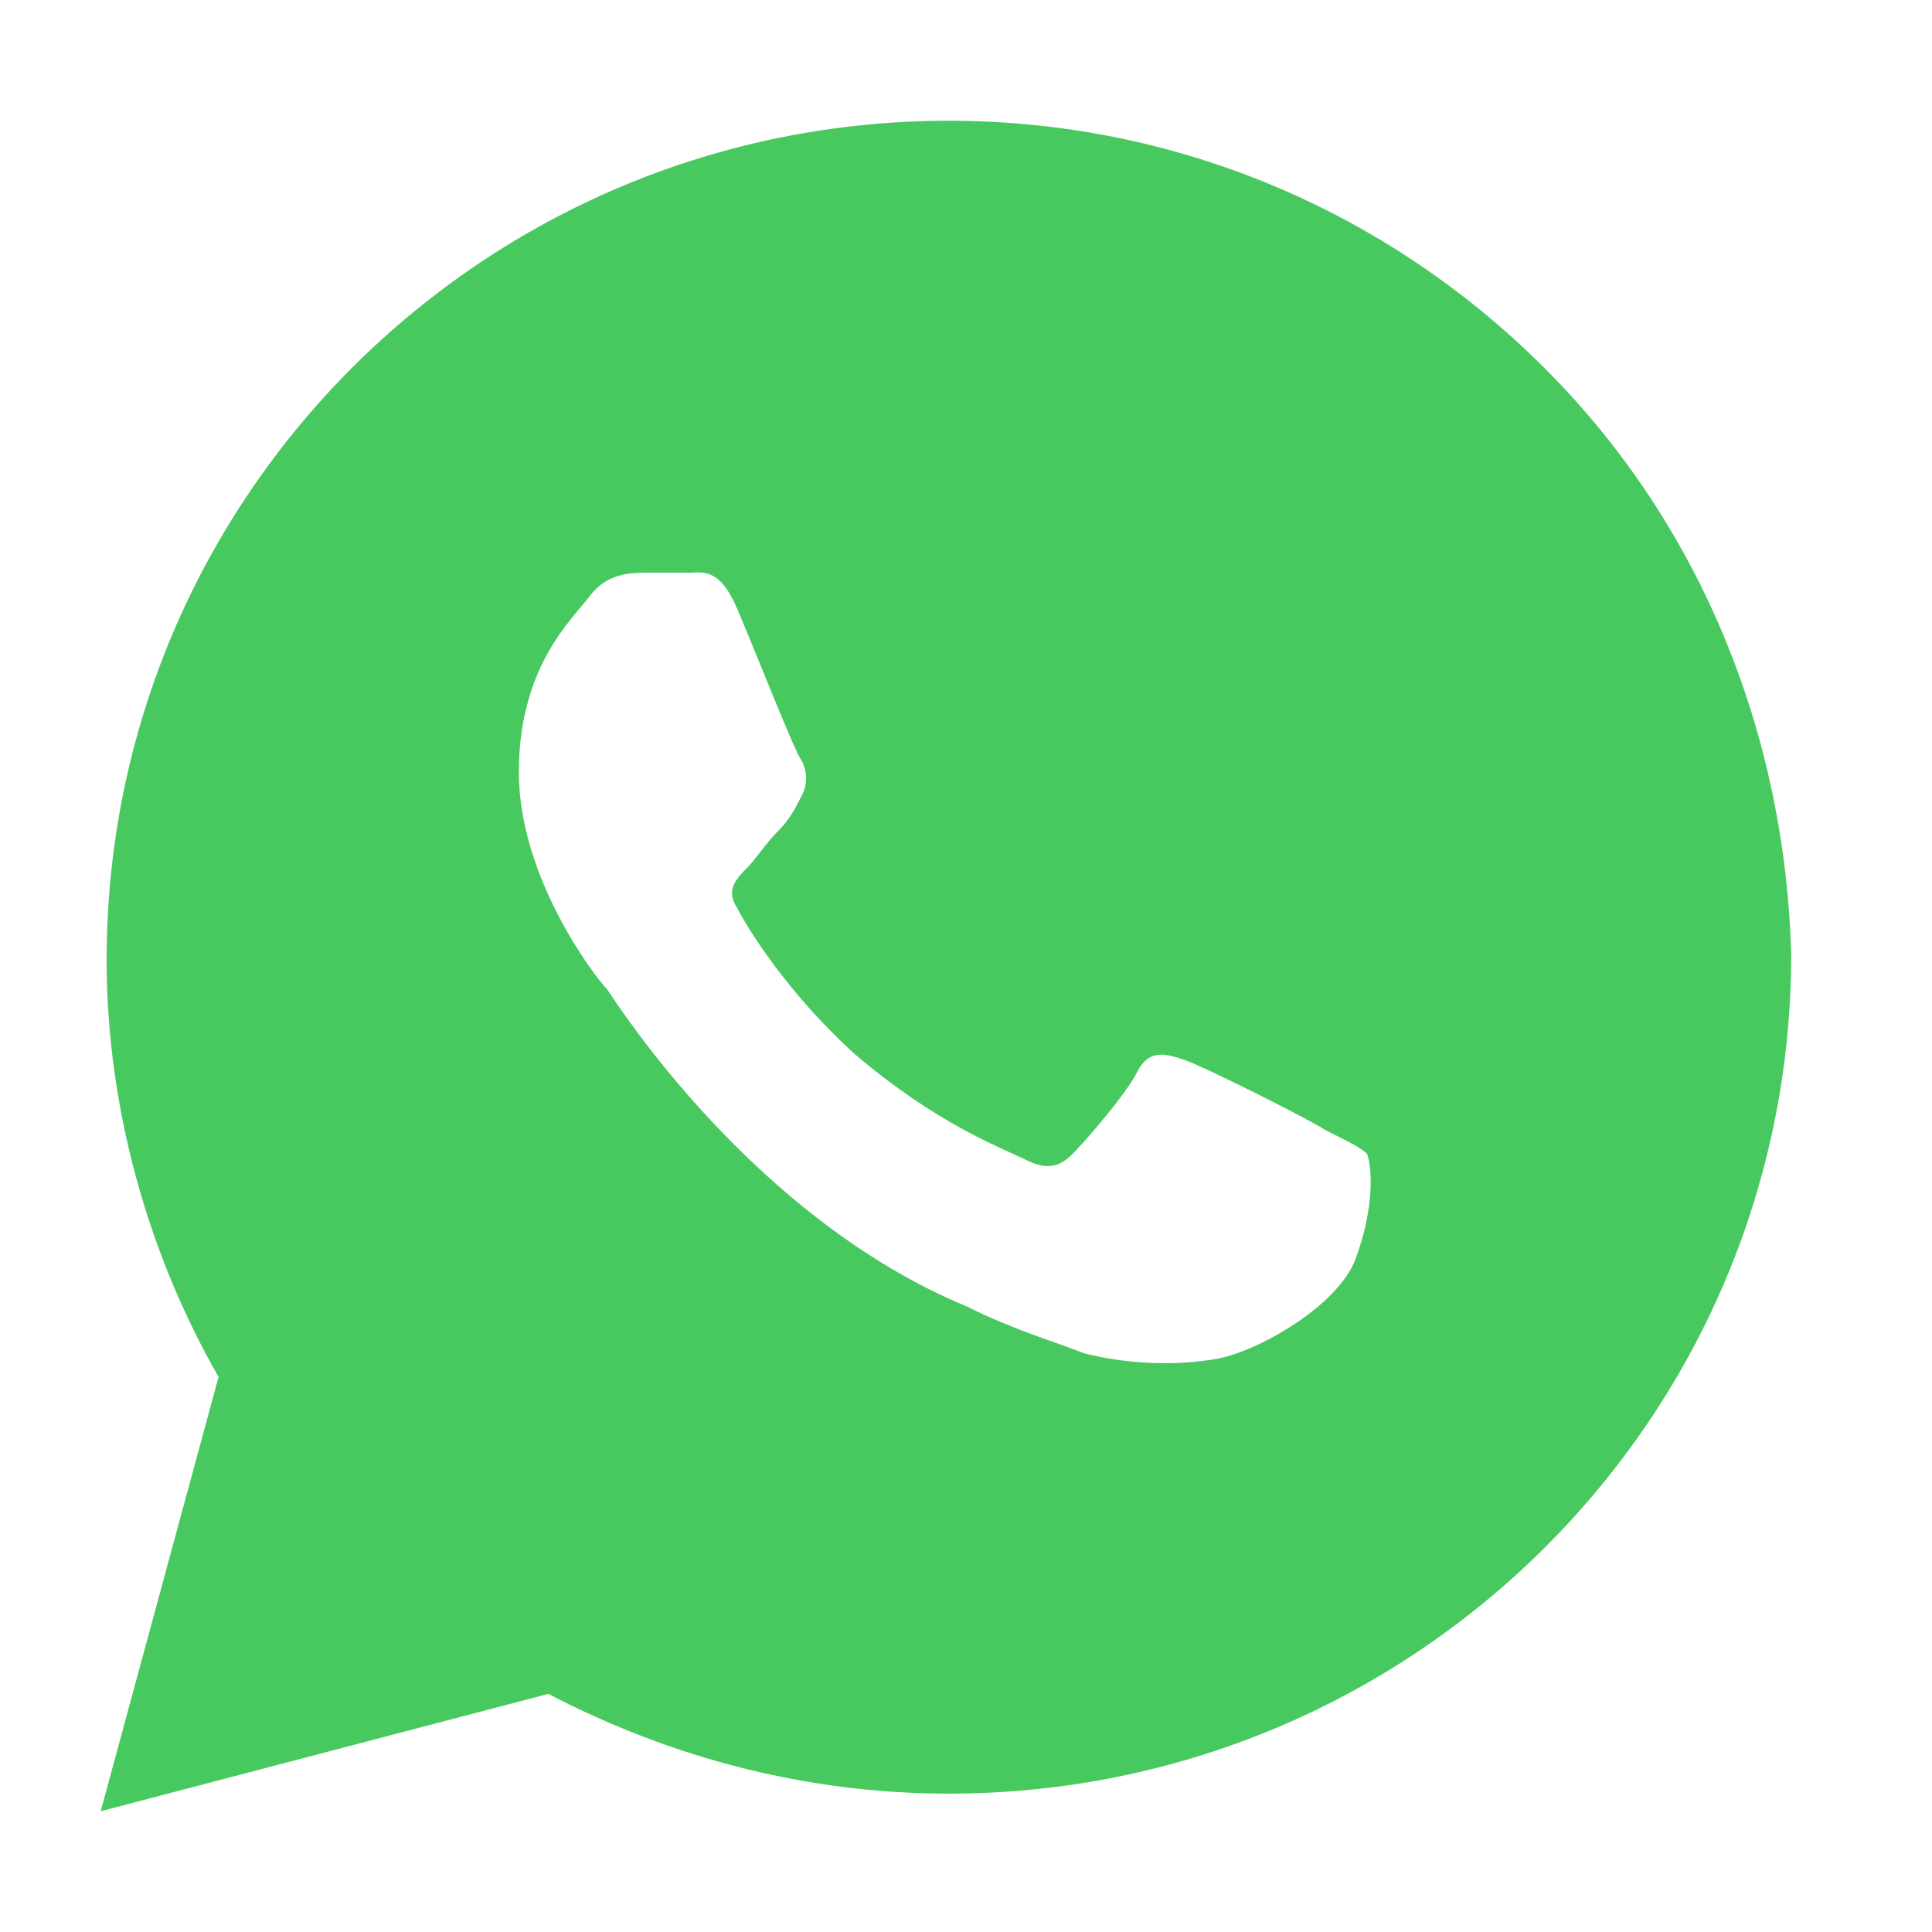 <svg width="16" height="16" viewBox="0 0 16 16" fill="none" xmlns="http://www.w3.org/2000/svg">
<path d="M12.785 3.042C11.468 1.729 9.712 1 7.858 1C4.005 1 0.883 4.111 0.883 7.951C0.883 9.167 1.224 10.382 1.81 11.403L0.834 15L4.541 14.028C5.566 14.562 6.688 14.854 7.858 14.854C11.712 14.854 14.834 11.743 14.834 7.903C14.785 6.104 14.102 4.354 12.785 3.042ZM11.224 10.431C11.078 10.819 10.395 11.208 10.053 11.257C9.761 11.306 9.371 11.306 8.98 11.208C8.736 11.111 8.395 11.014 8.005 10.819C6.249 10.09 5.127 8.34 5.029 8.194C4.932 8.097 4.297 7.271 4.297 6.396C4.297 5.521 4.736 5.132 4.883 4.938C5.029 4.743 5.224 4.743 5.371 4.743C5.468 4.743 5.614 4.743 5.712 4.743C5.81 4.743 5.956 4.694 6.102 5.035C6.249 5.375 6.59 6.25 6.639 6.299C6.688 6.396 6.688 6.493 6.639 6.59C6.59 6.688 6.541 6.785 6.444 6.882C6.346 6.979 6.249 7.125 6.2 7.174C6.102 7.271 6.005 7.368 6.102 7.514C6.2 7.708 6.541 8.243 7.078 8.729C7.761 9.312 8.297 9.507 8.493 9.604C8.688 9.701 8.785 9.653 8.883 9.556C8.98 9.458 9.322 9.069 9.419 8.875C9.517 8.681 9.663 8.729 9.81 8.778C9.956 8.826 10.834 9.264 10.98 9.361C11.175 9.458 11.273 9.507 11.322 9.556C11.371 9.701 11.371 10.042 11.224 10.431Z" fill="#48C95F"/>
</svg>
